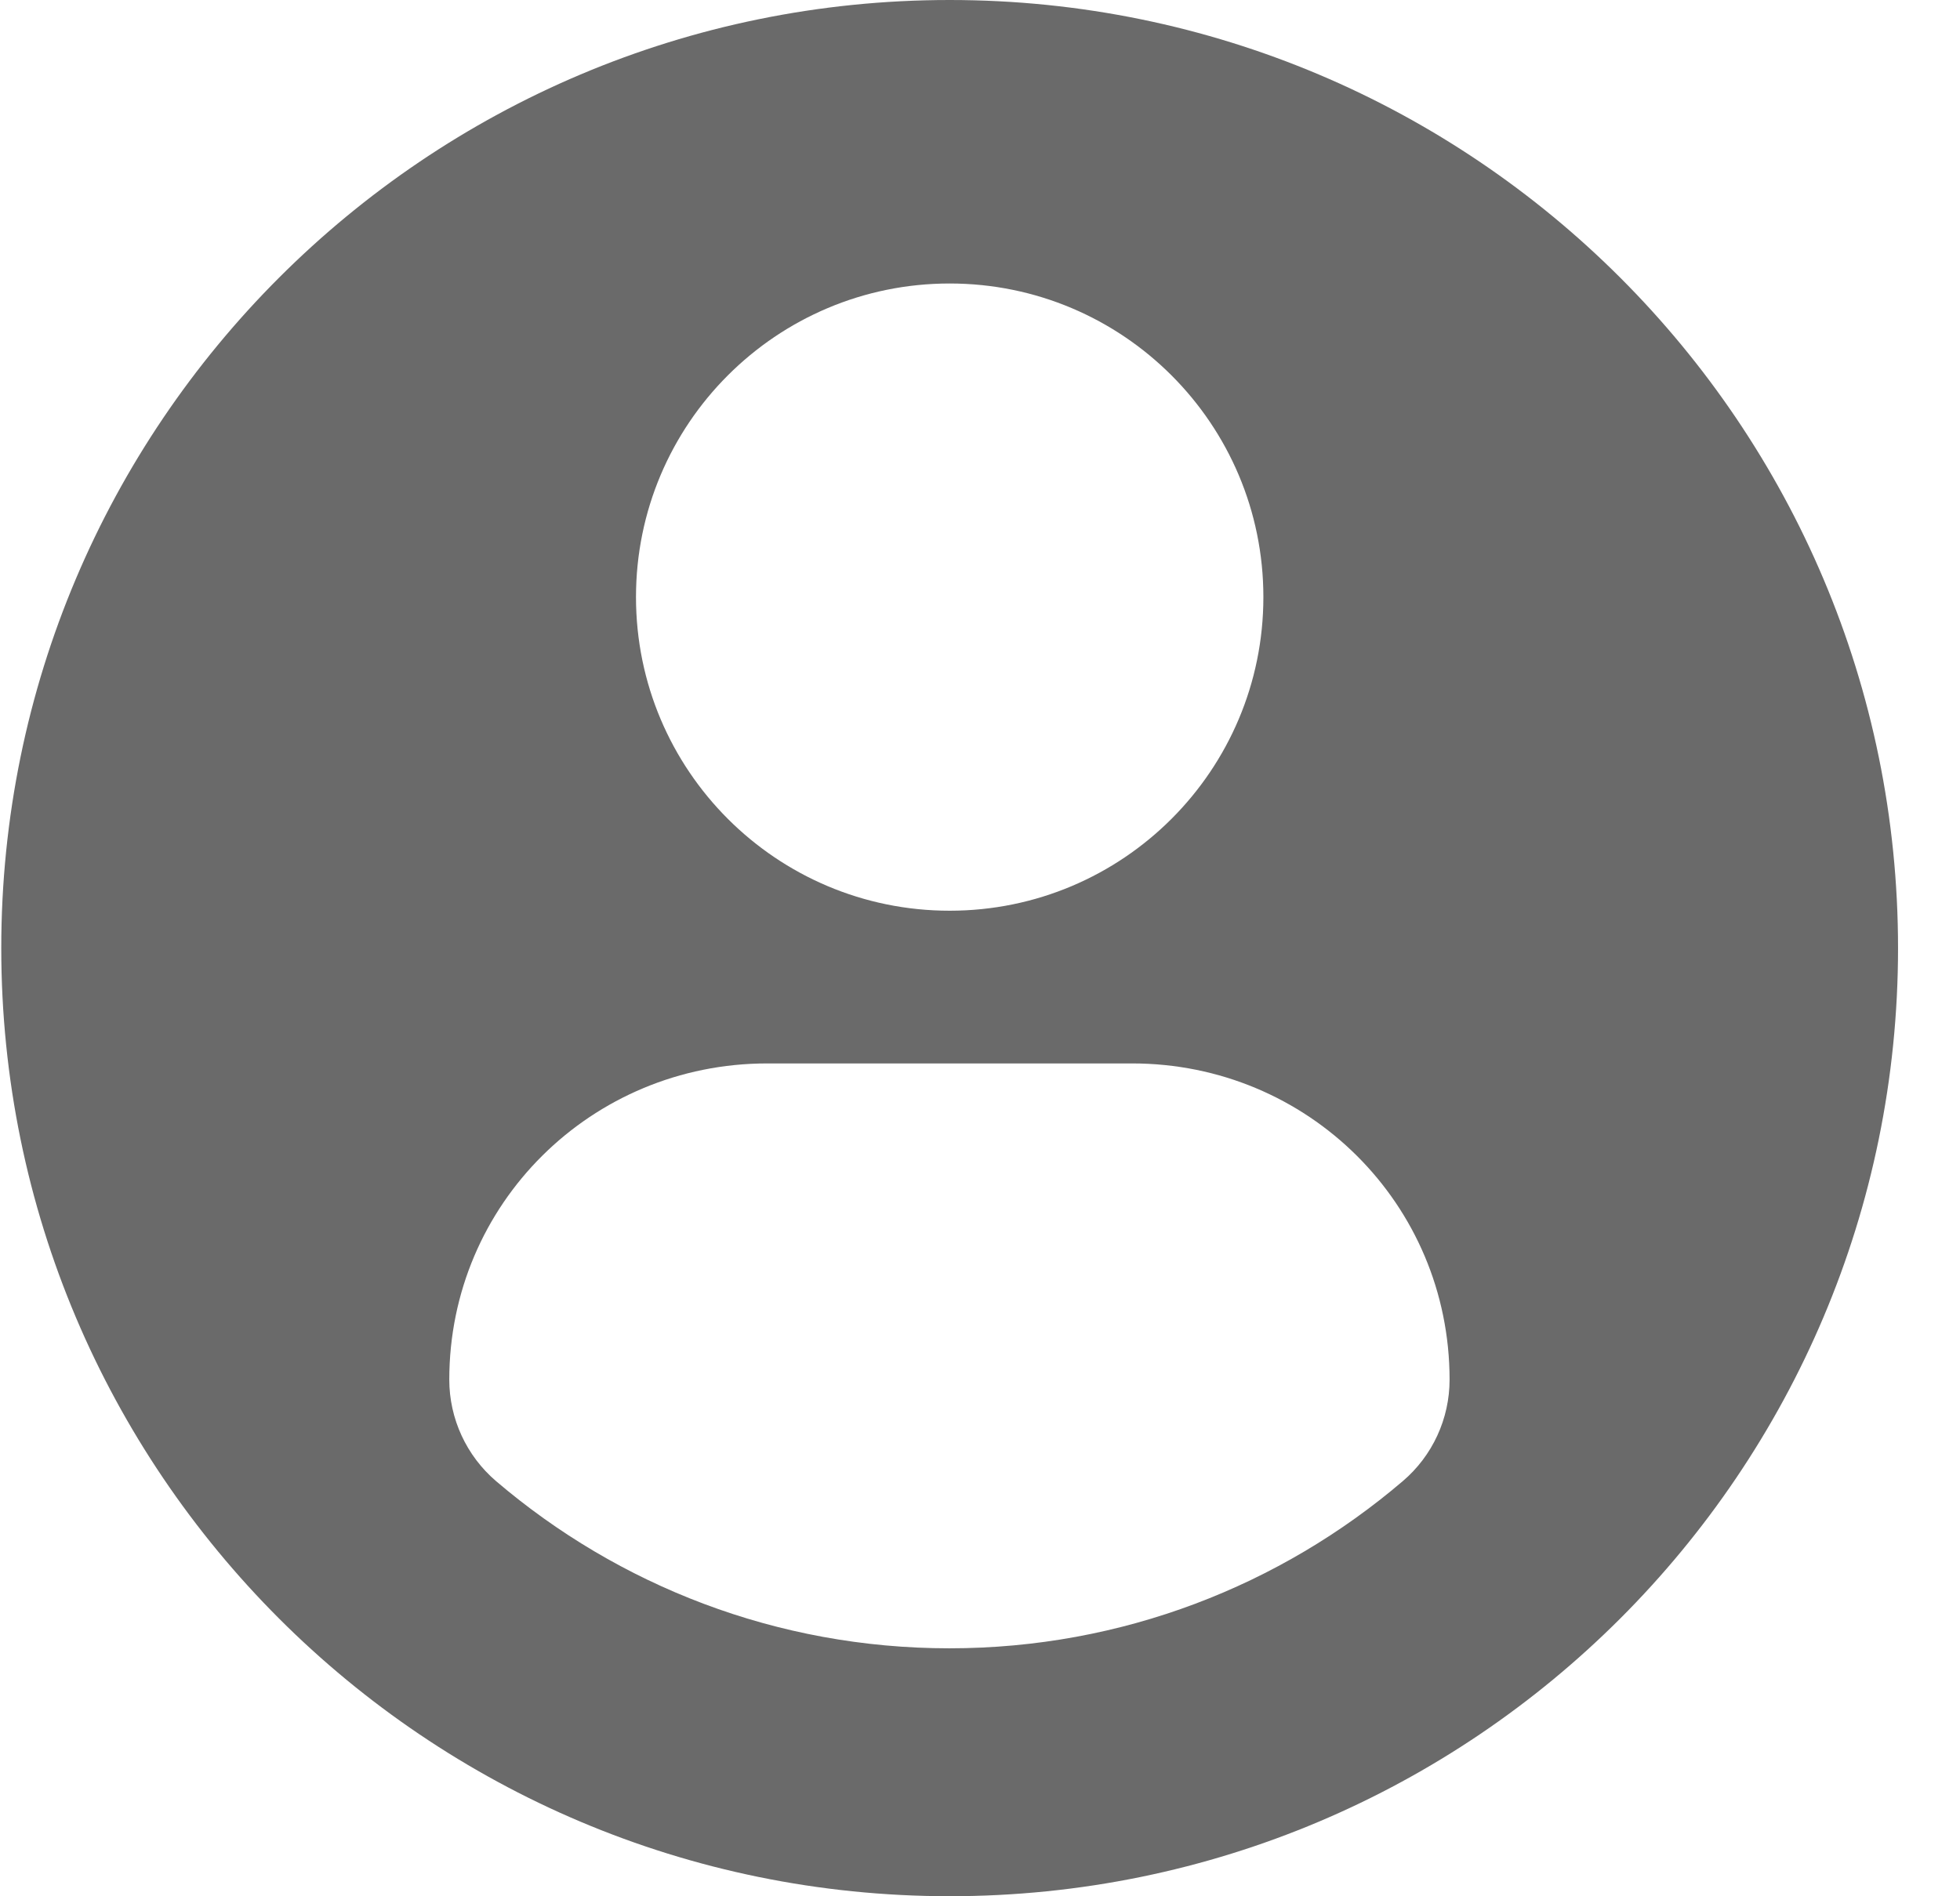 <svg width="31" height="30" viewBox="0 0 31 30" fill="none" xmlns="http://www.w3.org/2000/svg">
<path id="Vector" d="M15.02 0C6.736 0 0.02 6.715 0.02 14.999C0.02 23.283 6.735 29.999 15.02 29.999C23.304 29.999 30.02 23.283 30.02 14.999C30.02 6.715 23.304 0 15.02 0ZM15.02 4.485C17.761 4.485 19.982 6.707 19.982 9.446C19.982 12.187 17.761 14.408 15.02 14.408C12.28 14.408 10.059 12.187 10.059 9.446C10.059 6.707 12.28 4.485 15.02 4.485ZM15.016 26.077C12.283 26.077 9.779 25.081 7.848 23.434C7.377 23.032 7.106 22.444 7.106 21.827C7.106 19.048 9.354 16.824 12.134 16.824H17.907C20.686 16.824 22.927 19.048 22.927 21.827C22.927 22.445 22.657 23.032 22.186 23.433C20.255 25.081 17.751 26.077 15.016 26.077Z" fill="#6A6A6A"/>
</svg>
